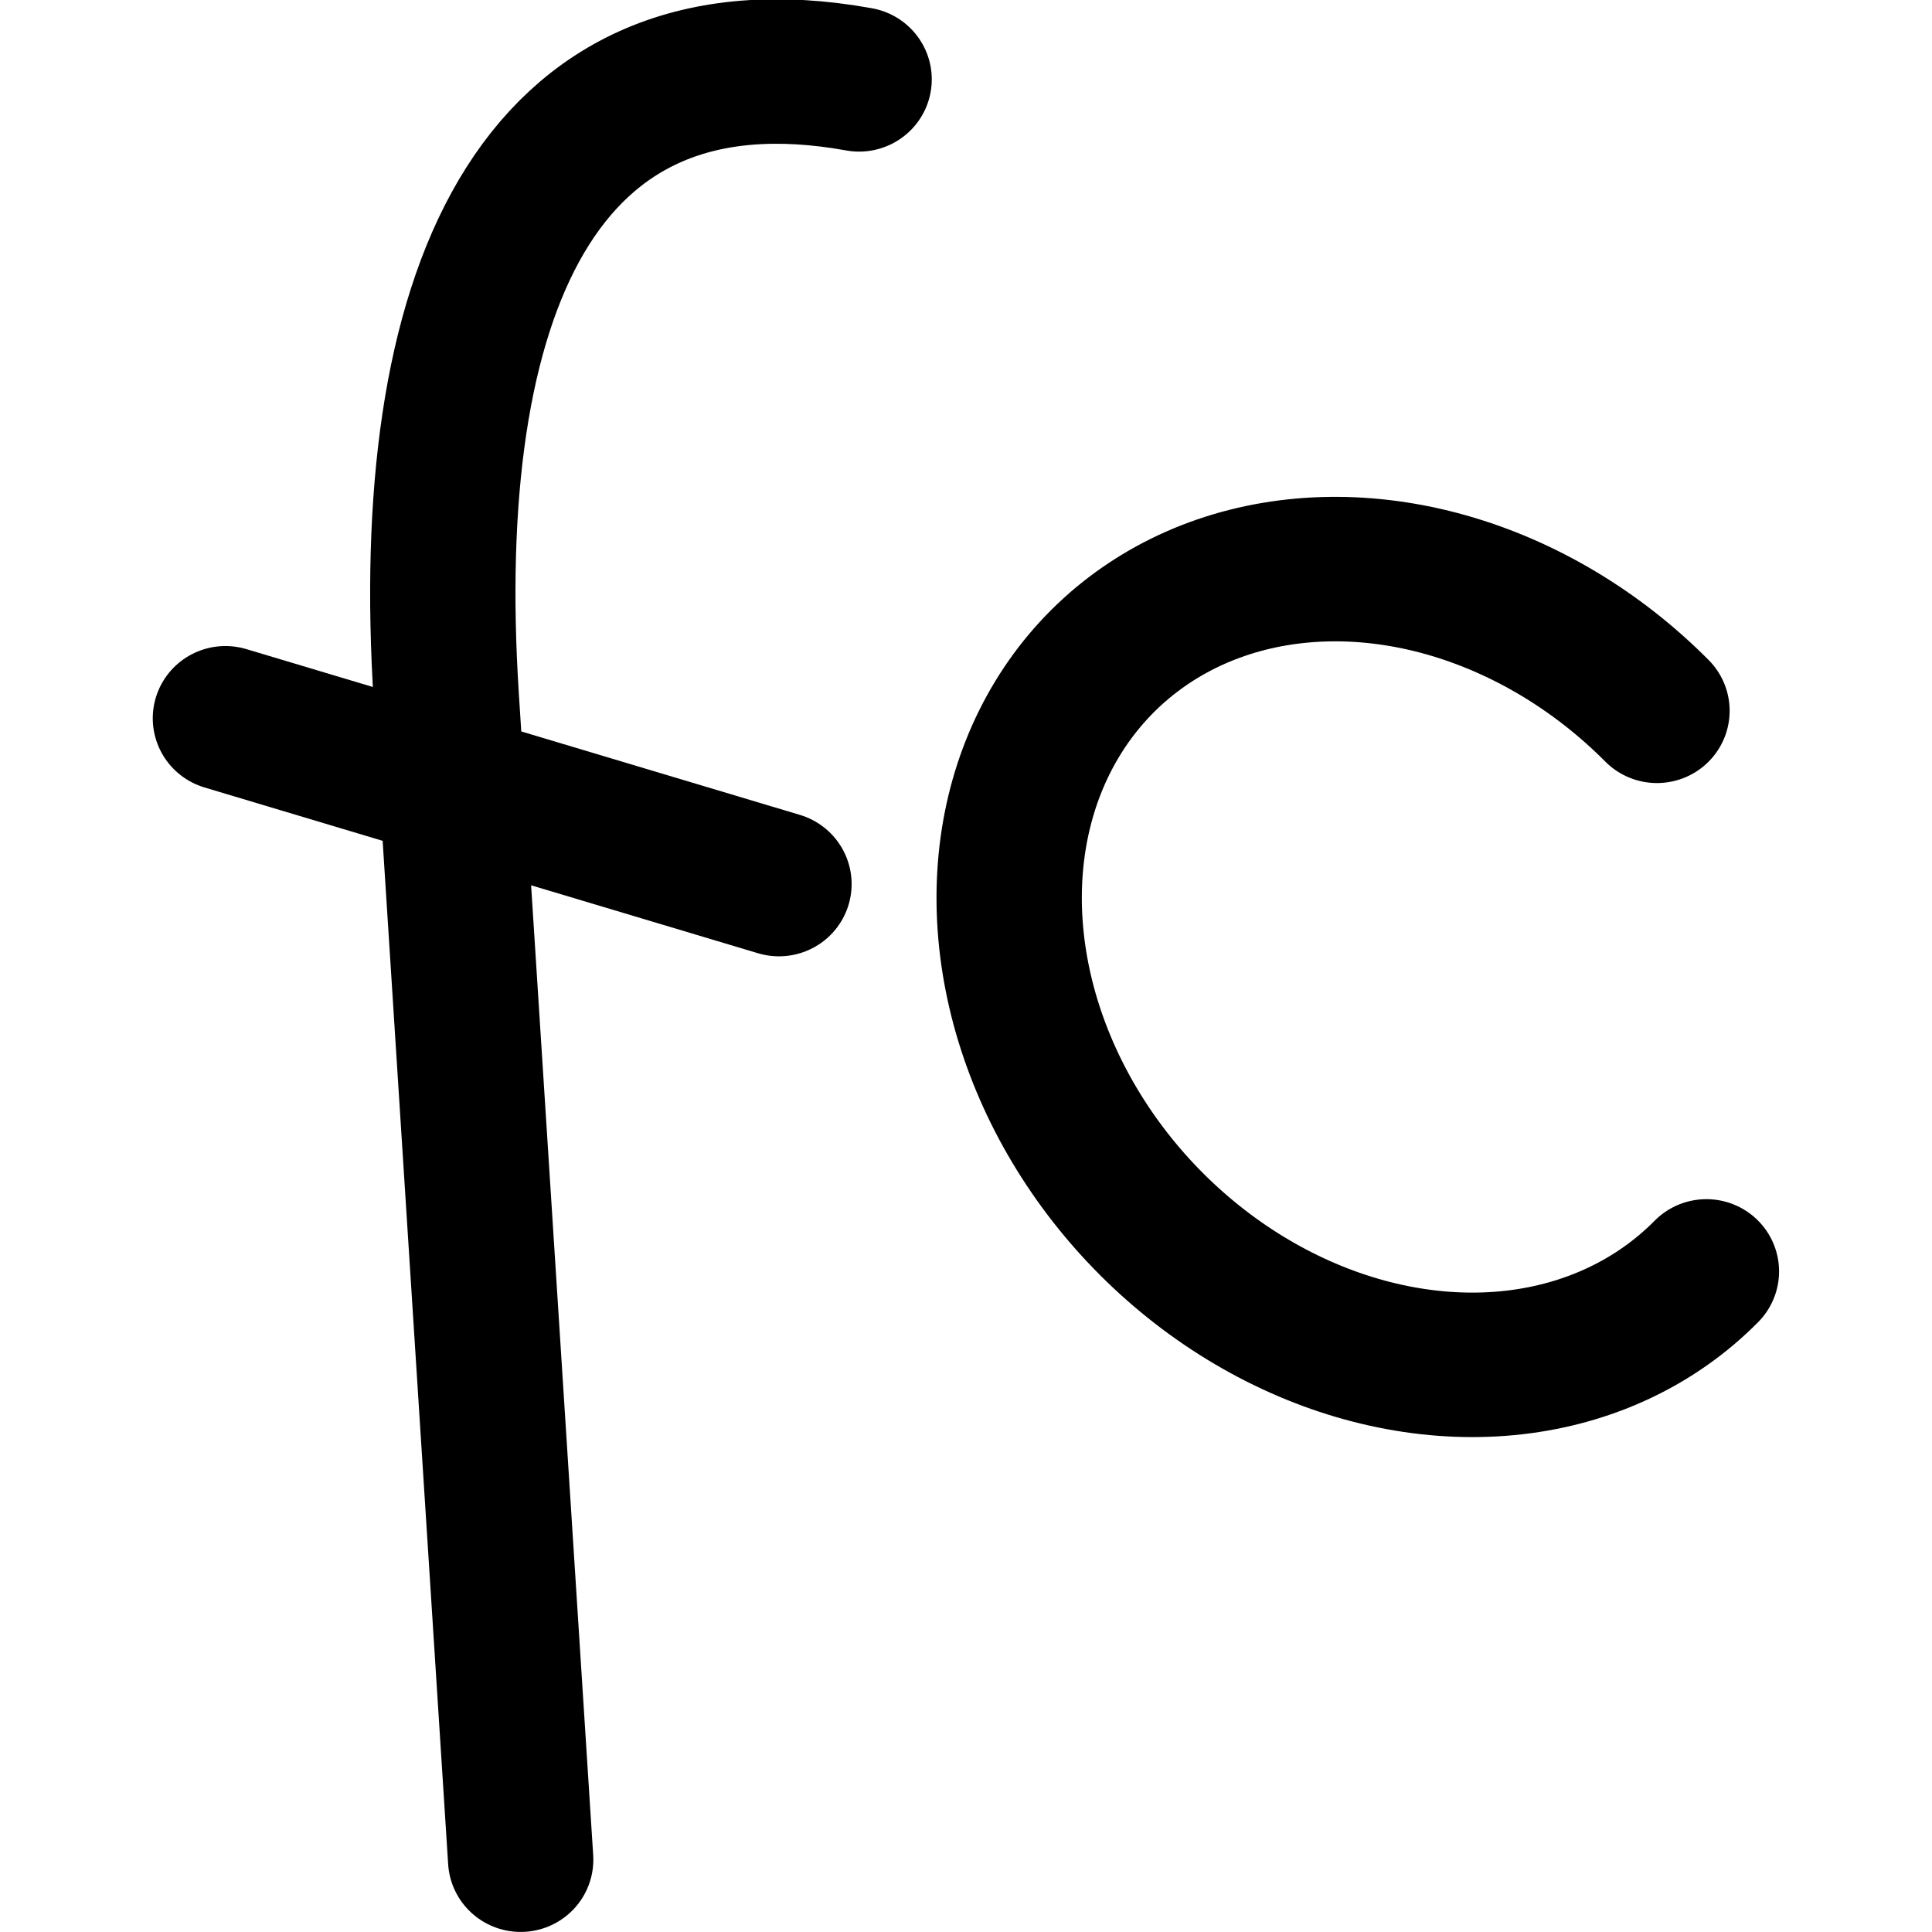 <?xml version="1.0" encoding="UTF-8" standalone="no"?>
<svg
   width="160"
   height="160"
   viewBox="0 0 160 160"
   fill="none"
   version="1.1"
   id="svg33060"
   inkscape:version="1.2.1 (9c6d41e410, 2022-07-14)"
   sodipodi:docname="firstcry.svg"
   xmlns:inkscape="http://www.inkscape.org/namespaces/inkscape"
   xmlns:sodipodi="http://sodipodi.sourceforge.net/DTD/sodipodi-0.dtd"
   xmlns="http://www.w3.org/2000/svg"
   xmlns:svg="http://www.w3.org/2000/svg">
  <defs
     id="defs33064" />
  <sodipodi:namedview
     id="namedview33062"
     pagecolor="#ffffff"
     bordercolor="#000000"
     borderopacity="0.25"
     inkscape:showpageshadow="2"
     inkscape:pageopacity="0.0"
     inkscape:pagecheckerboard="0"
     inkscape:deskcolor="#d1d1d1"
     showgrid="false"
     inkscape:zoom="4.0416667"
     inkscape:cx="76.70103"
     inkscape:cy="96.247422"
     inkscape:window-width="1920"
     inkscape:window-height="1009"
     inkscape:window-x="-8"
     inkscape:window-y="-8"
     inkscape:window-maximized="1"
     inkscape:current-layer="svg33060" />
  <g
     id="g12181"
     transform="matrix(1.381,0,0,1.373,10.383,-2.3)"
     style="stroke-width:0.726">
    <path
       style="fill:none;stroke:#000000;stroke-width:8.715;stroke-linecap:round;stroke-linejoin:round;stroke-miterlimit:4;stroke-dasharray:none;stroke-opacity:1"
       d="M 44,6.462 C 24.559,2.927 17.706,19.585 19.244,43.747 l 4.461,70.1 M 39.194,55 6,45"
       id="path1000"
       sodipodi:nodetypes="csccc" />
    <path
       d="m 94.811,78.363 c -3.003,3.056 -7.003,4.967 -11.495,5.49 -4.491,0.523 -9.272,-0.364 -13.737,-2.55 -4.466,-2.186 -8.415,-5.572 -11.35,-9.73 -2.935,-4.158 -4.722,-8.902 -5.137,-13.631 -0.414,-4.729 0.563,-9.231 2.808,-12.937 2.245,-3.706 5.658,-6.449 9.806,-7.883 4.148,-1.434 8.846,-1.493 13.499,-0.171 4.654,1.322 9.053,3.966 12.642,7.598"
       stroke="#000000"
       stroke-width="8.715"
       stroke-linecap="round"
       id="path7742" />
  </g>
</svg>
